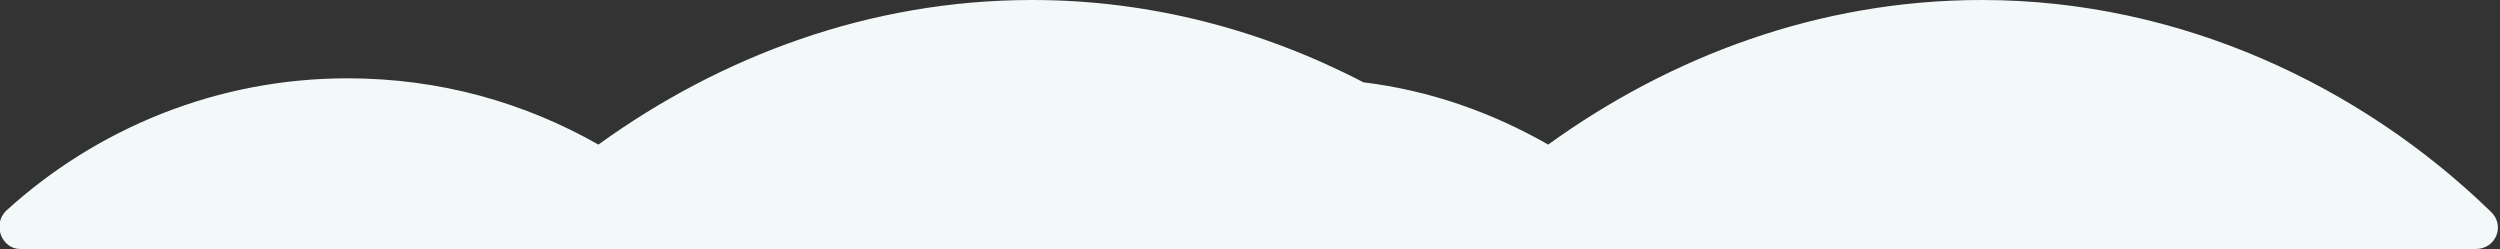 <?xml version="1.0" encoding="utf-8"?>
<!-- Generator: Adobe Illustrator 19.1.0, SVG Export Plug-In . SVG Version: 6.00 Build 0)  -->
<svg version="1.1" id="Lager_1" xmlns="http://www.w3.org/2000/svg" xmlns:xlink="http://www.w3.org/1999/xlink" x="0px" y="0px"
	 viewBox="0 0 124.5 12.4" enable-background="new 0 0 124.5 12.4" xml:space="preserve">
<rect x="0" y="0" width="124.5" height="12.4" fill="#333333" stroke="none"/>
<path fill="#F2F9F8" d="M98.7,0c-8.1,0-15.5,2.8-21.6,7.2c-2.8-1.6-5.9-2.7-9.2-3.1C62.9,1.5,57.3,0,51.4,0
	c-8.1,0-15.5,2.8-21.6,7.2c-3.7-2.1-7.9-3.3-12.5-3.3c-6.5,0-12.5,2.5-17,6.6c-0.7,0.7-0.2,1.9,0.7,1.9h122.3c1,0,1.5-1.2,0.7-1.9
	C117.6,4.3,108.6,0,98.7,0z"/>
</svg>
